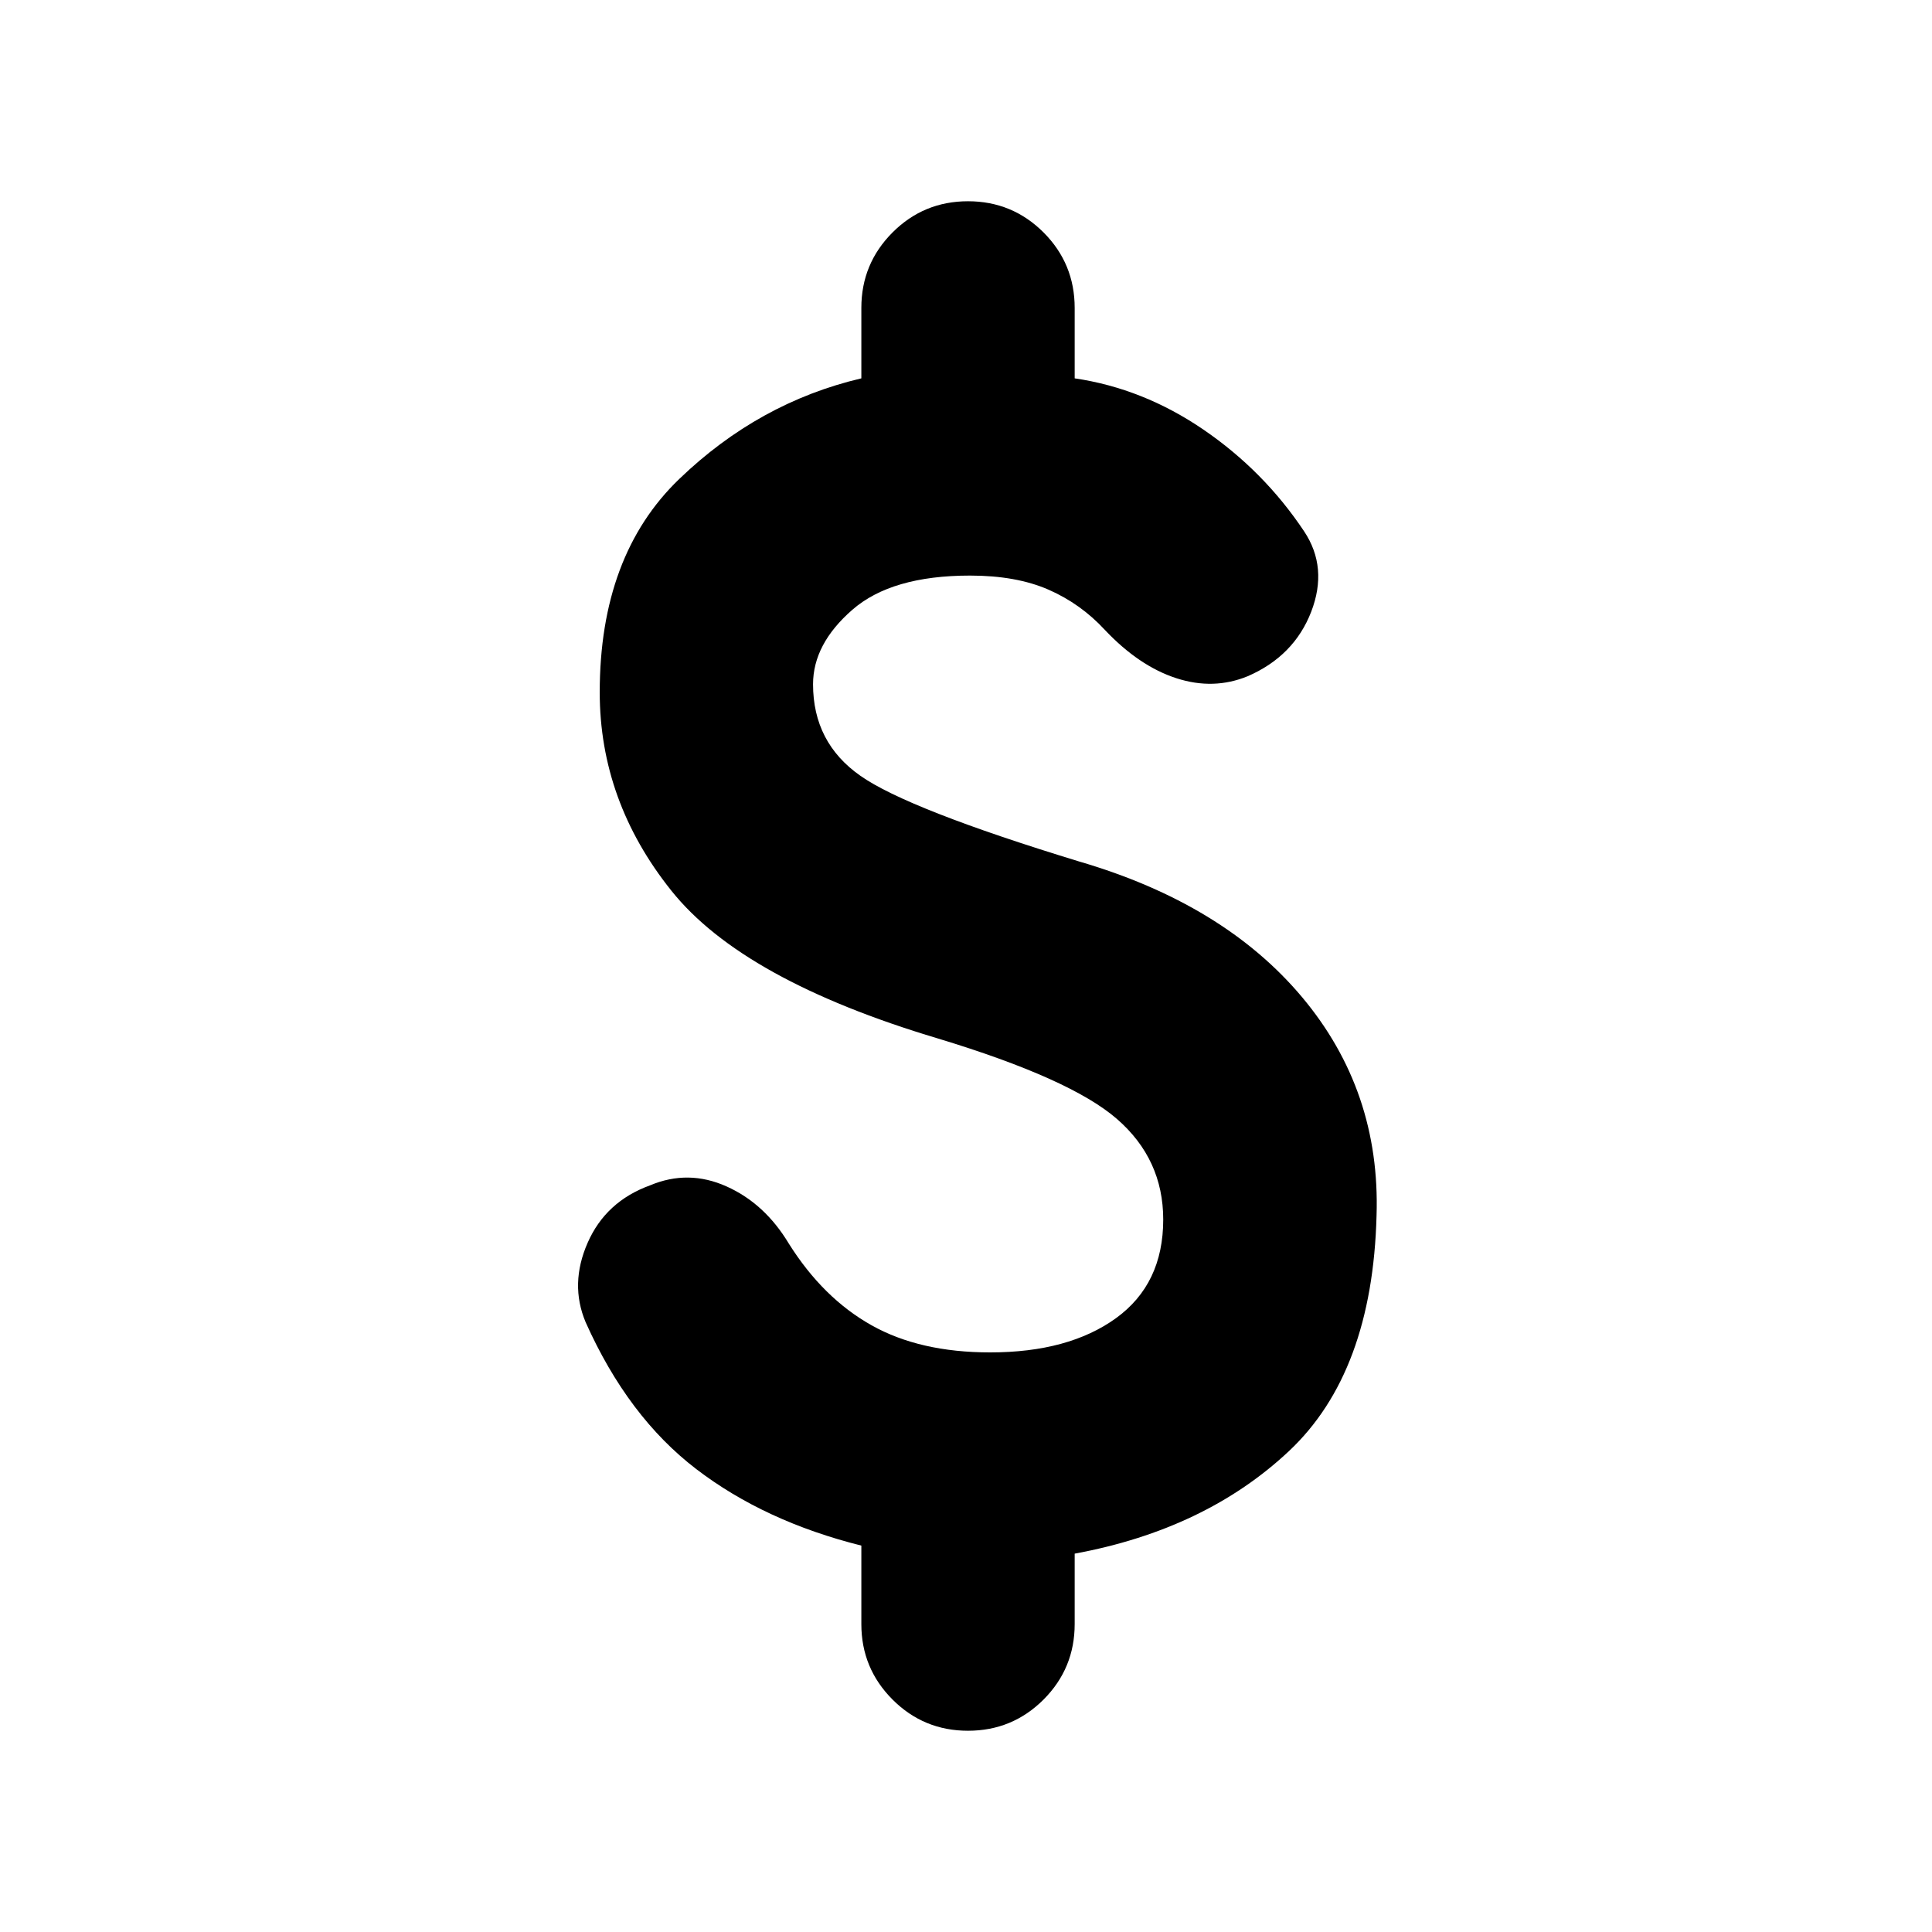 <svg xmlns="http://www.w3.org/2000/svg" height="24" width="24"><path d="M12.025 21.5q-.55 0-.937-.387-.388-.388-.388-.938V19.2q-1.2-.3-2.05-.95-.85-.65-1.375-1.825-.2-.475.025-.987.225-.513.775-.713.475-.2.95.013.475.212.775.712.425.675 1.025 1.012.6.338 1.475.338.975 0 1.563-.425.587-.425.587-1.225 0-.75-.575-1.25t-2.225-1q-2.425-.725-3.312-1.838Q7.45 9.95 7.45 8.6q0-1.7.988-2.65Q9.425 5 10.7 4.7v-.875q0-.55.388-.938.387-.387.937-.387t.938.387q.387.388.387.938V4.7q.85.125 1.6.637.75.513 1.25 1.263.3.45.088 1-.213.55-.788.8-.425.175-.887.025-.463-.15-.888-.6-.3-.325-.7-.5-.4-.175-.975-.175-.975 0-1.462.425Q10.1 8 10.1 8.5q0 .725.588 1.137.587.413 2.712 1.063 1.8.525 2.775 1.687.975 1.163.925 2.713-.05 1.95-1.087 2.925Q14.975 19 13.35 19.3v.875q0 .55-.387.938-.388.387-.938.387Z"/></svg>